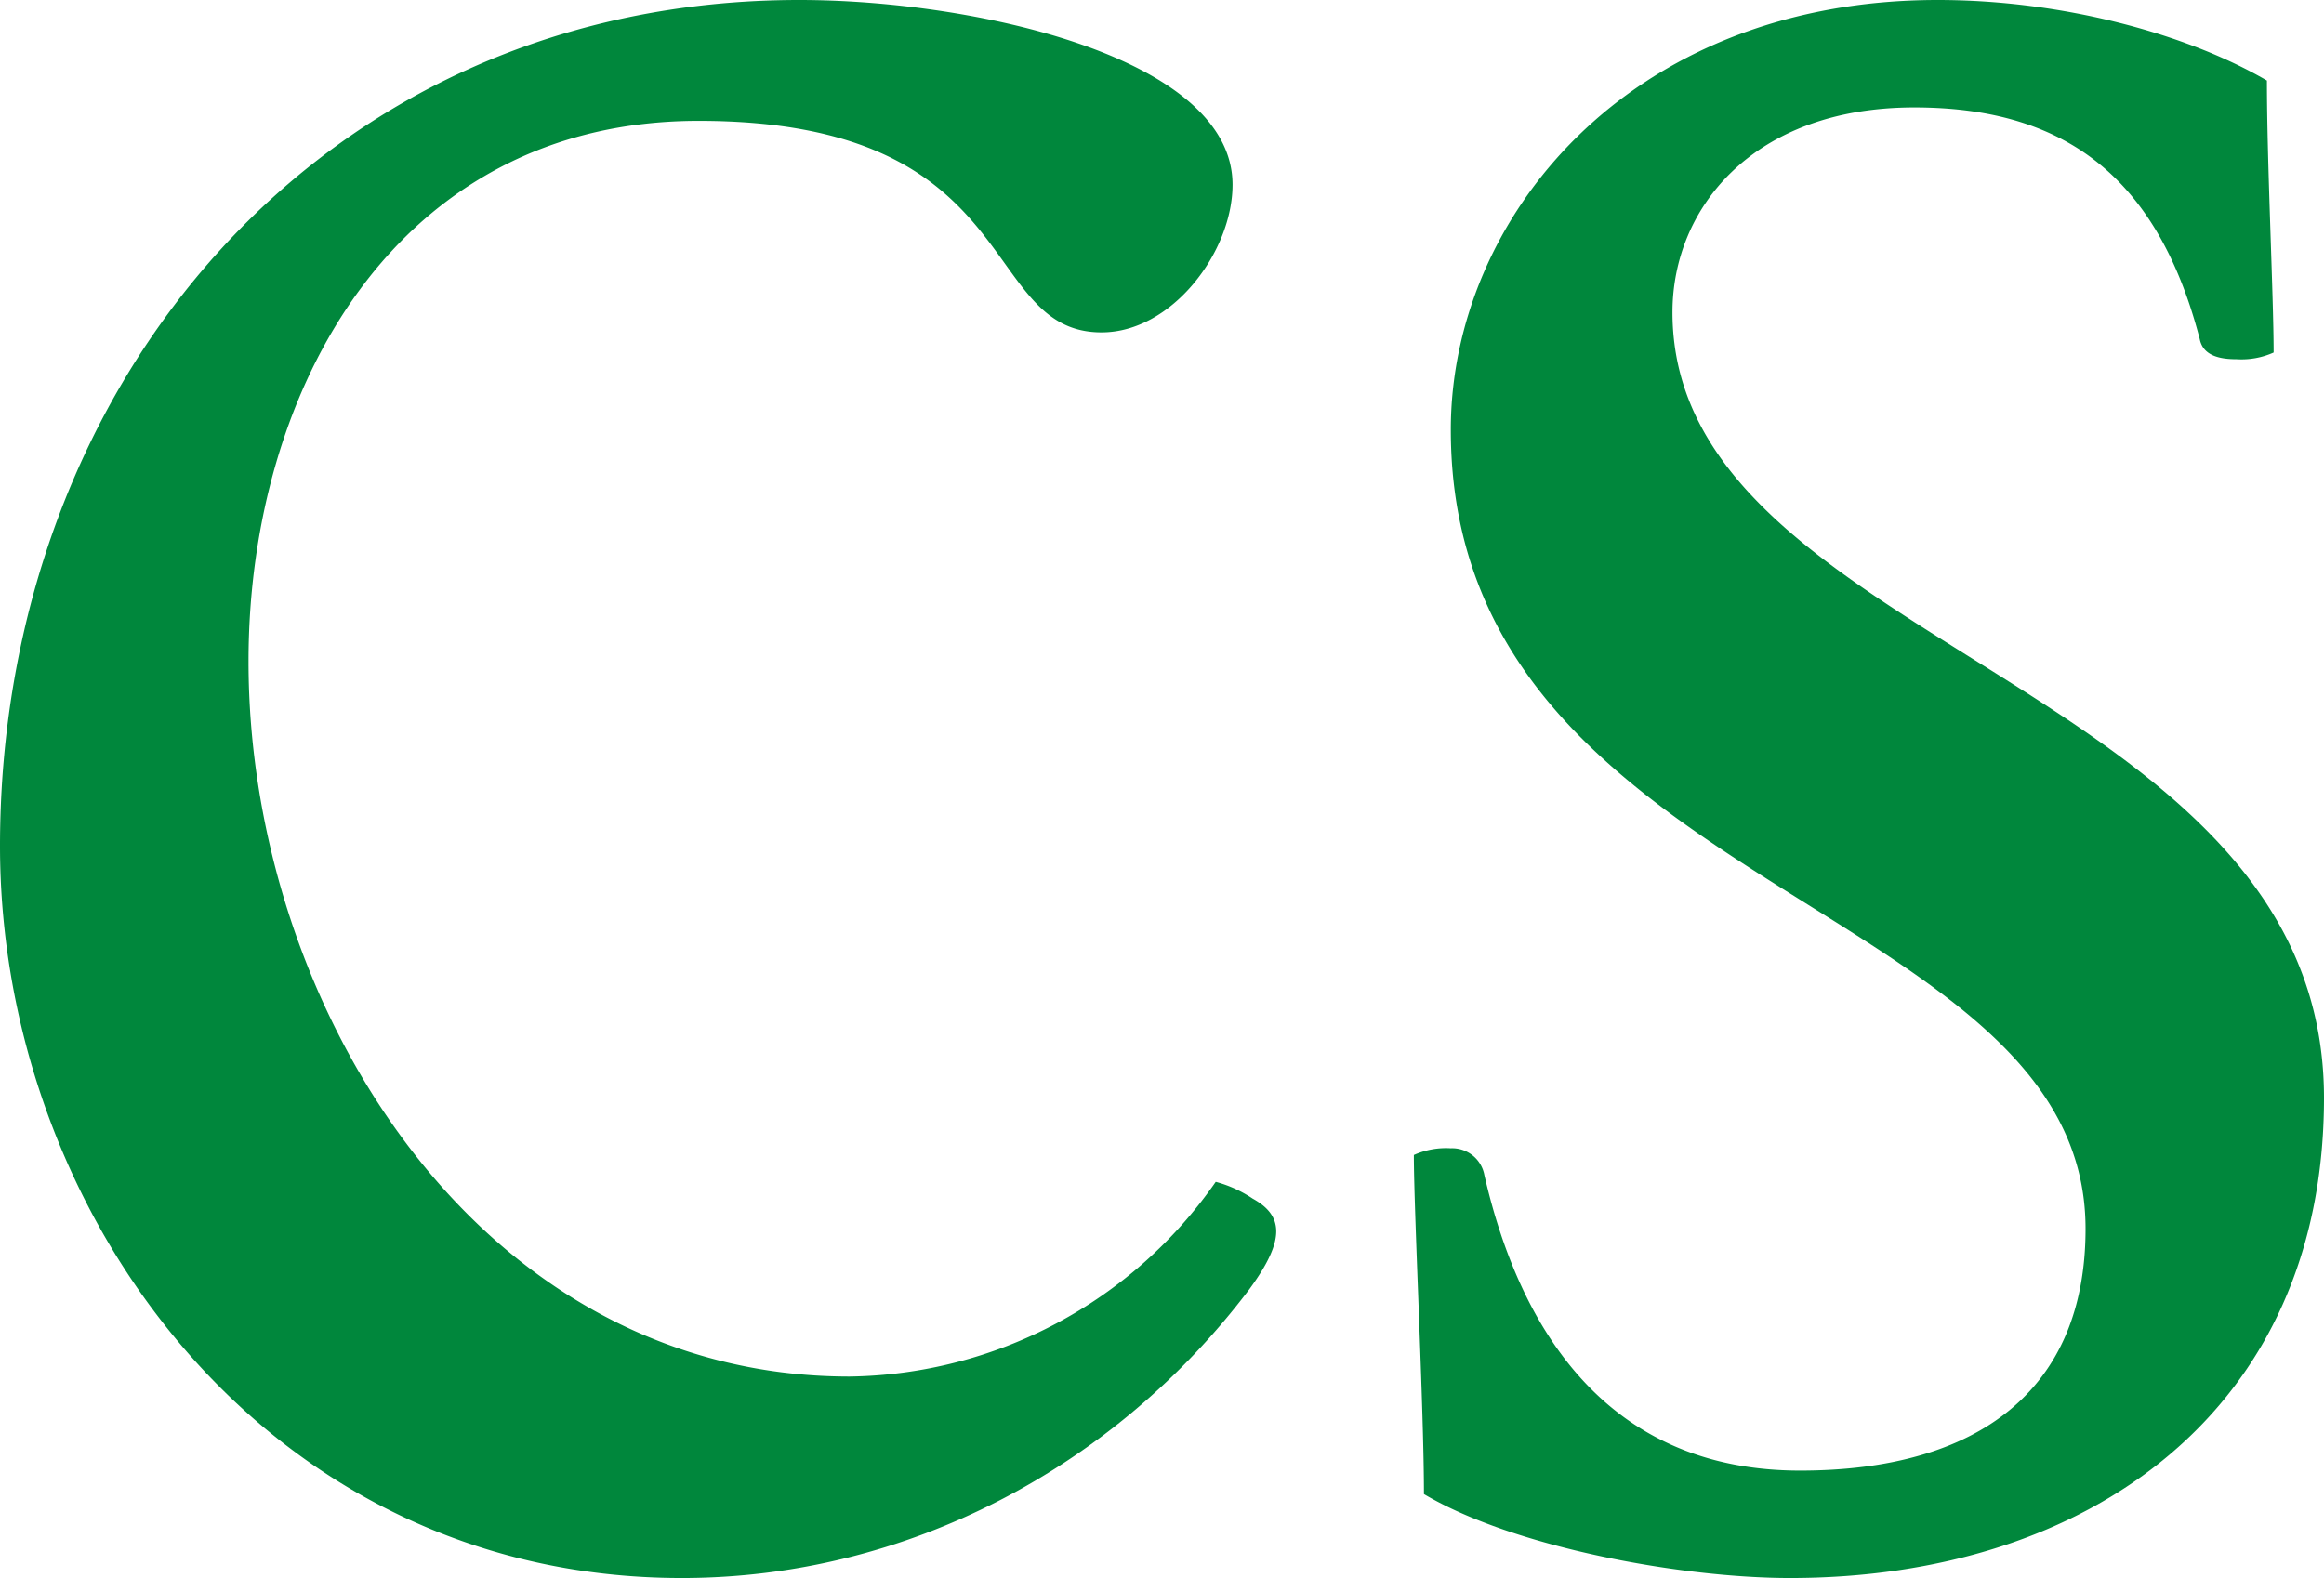 <svg xmlns="http://www.w3.org/2000/svg" width="204.229px" height="138.714px" viewBox="0 0 204.229 138.714"><defs><style>.a{fill:#00873c;}</style></defs><title>Computer Science</title><path class="a" d="M109.79,113.332c-11.805,15.642-30.104,25.382-49.878,25.382C23.315,138.714,0,106.544,0,74.374,0,33.646,28.333,0,70.242,0c15.347,0,38.072,5.018,38.072,16.232,0,5.903-5.312,12.986-11.51,12.986-10.92,0-6.493-18.594-35.416-18.594-26.562,0-39.549,23.611-39.549,47.517,0,30.104,20.069,62.864,52.829,62.864a39.863,39.863,0,0,0,32.17-17.118,10.934,10.934,0,0,1,3.247,1.476C112.742,106.839,113.037,108.905,109.79,113.332Z"/><path class="a" d="M157.303,138.714c-9.444,0-24.201-2.656-32.17-7.378,0-7.378-.886-24.791-.886-29.809a6.882,6.882,0,0,1,3.247-.59,2.874,2.874,0,0,1,2.951,2.361c3.246,14.167,11.215,25.972,27.742,25.972,15.643,0,25.087-7.083,25.087-21.25,0-28.923-55.78-29.513-55.78-70.242C127.494,19.184,143.136,0,170.288,0c10.92,0,21.841,2.952,28.924,7.083,0,7.378.59,18.889.59,23.906a6.877,6.877,0,0,1-3.246.59c-1.476,0-2.951-.295-3.247-1.771-3.836-14.756-12.396-20.364-25.086-20.364-14.167,0-21.25,8.854-21.25,18.003,0,29.514,57.256,32.465,57.256,69.062C204.229,123.957,183.569,138.714,157.303,138.714Z"/></svg>